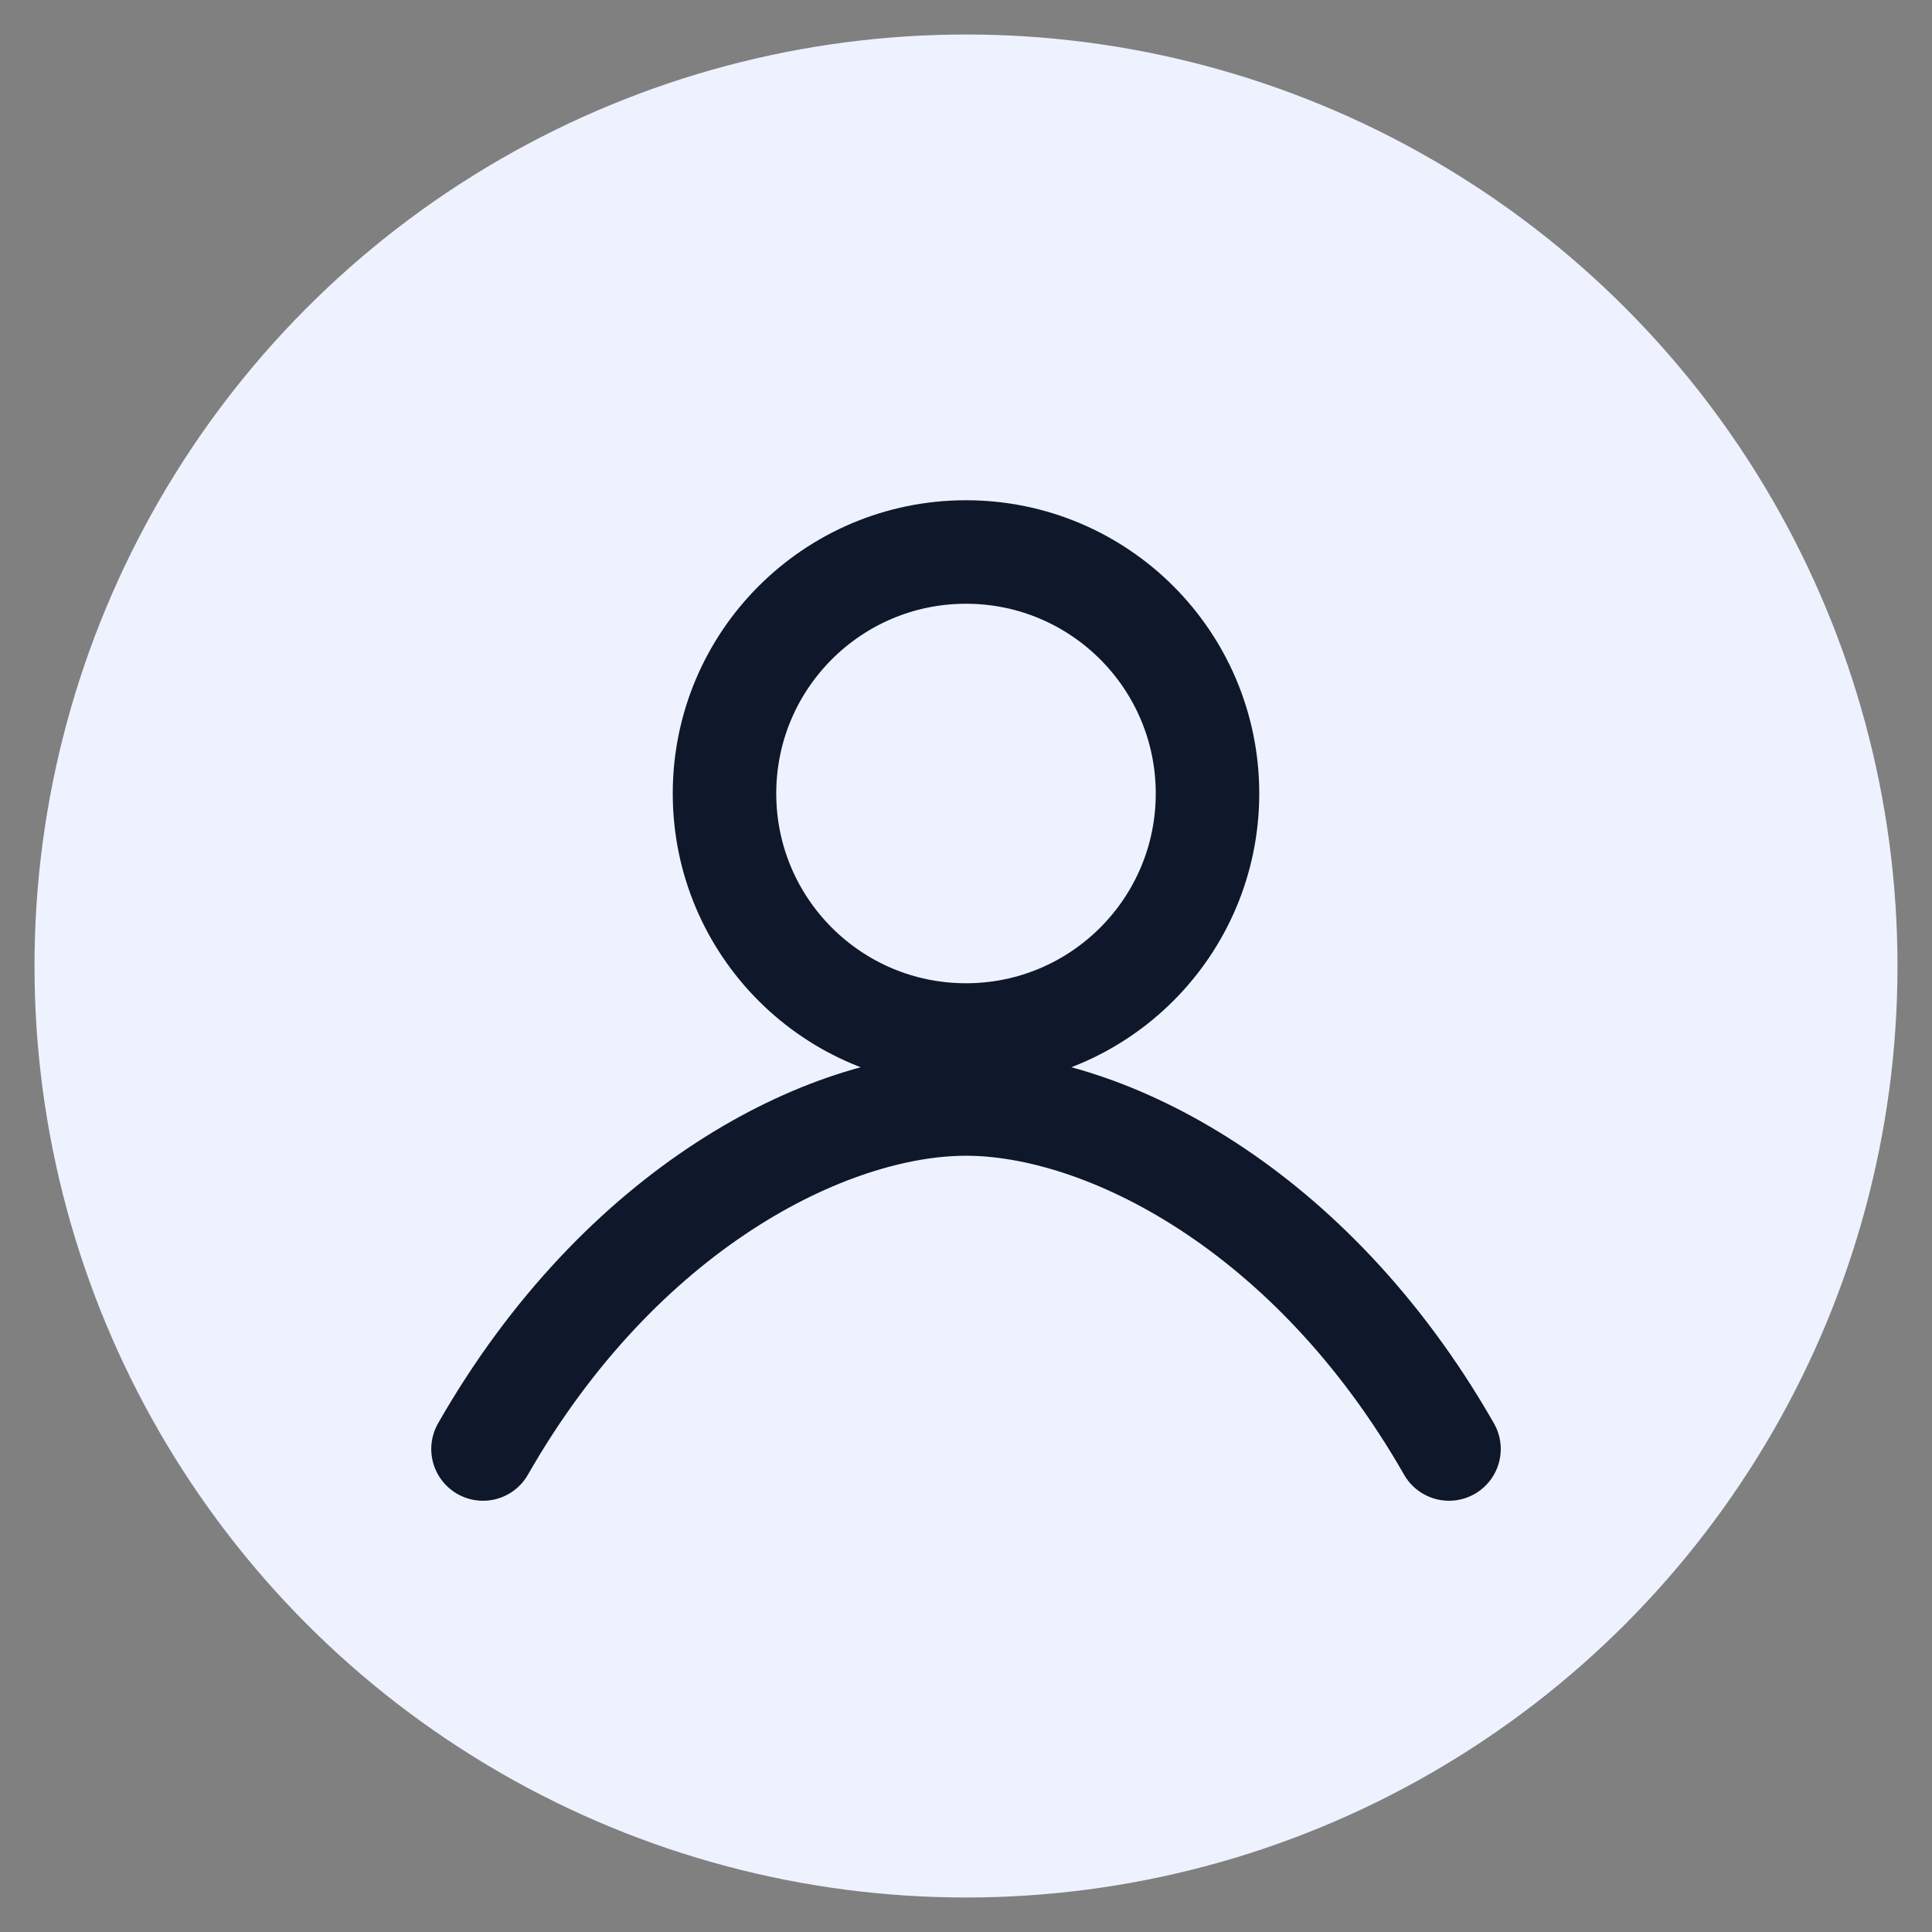 <!-- main/static/images/avatar-login.svg -->
<svg width="56" height="56" viewBox="0 0 56 56" fill="none" xmlns="http://www.w3.org/2000/svg">
  <rect x="0" y="0" width="56" height="56" fill="#808080" stroke="none"/>
  <!-- fondo suave del círculo -->
  <circle cx="28" cy="28" r="27" fill="#EEF2FF"/>
  <!-- cara -->
  <circle cx="28" cy="23" r="7" stroke="#0F172A" stroke-width="3"/>
  <!-- hombros -->
  <path d="M14 42c4-7 10-10 14-10s10 3 14 10" stroke="#0F172A" stroke-width="3" stroke-linecap="round" stroke-linejoin="round"/>
</svg>
